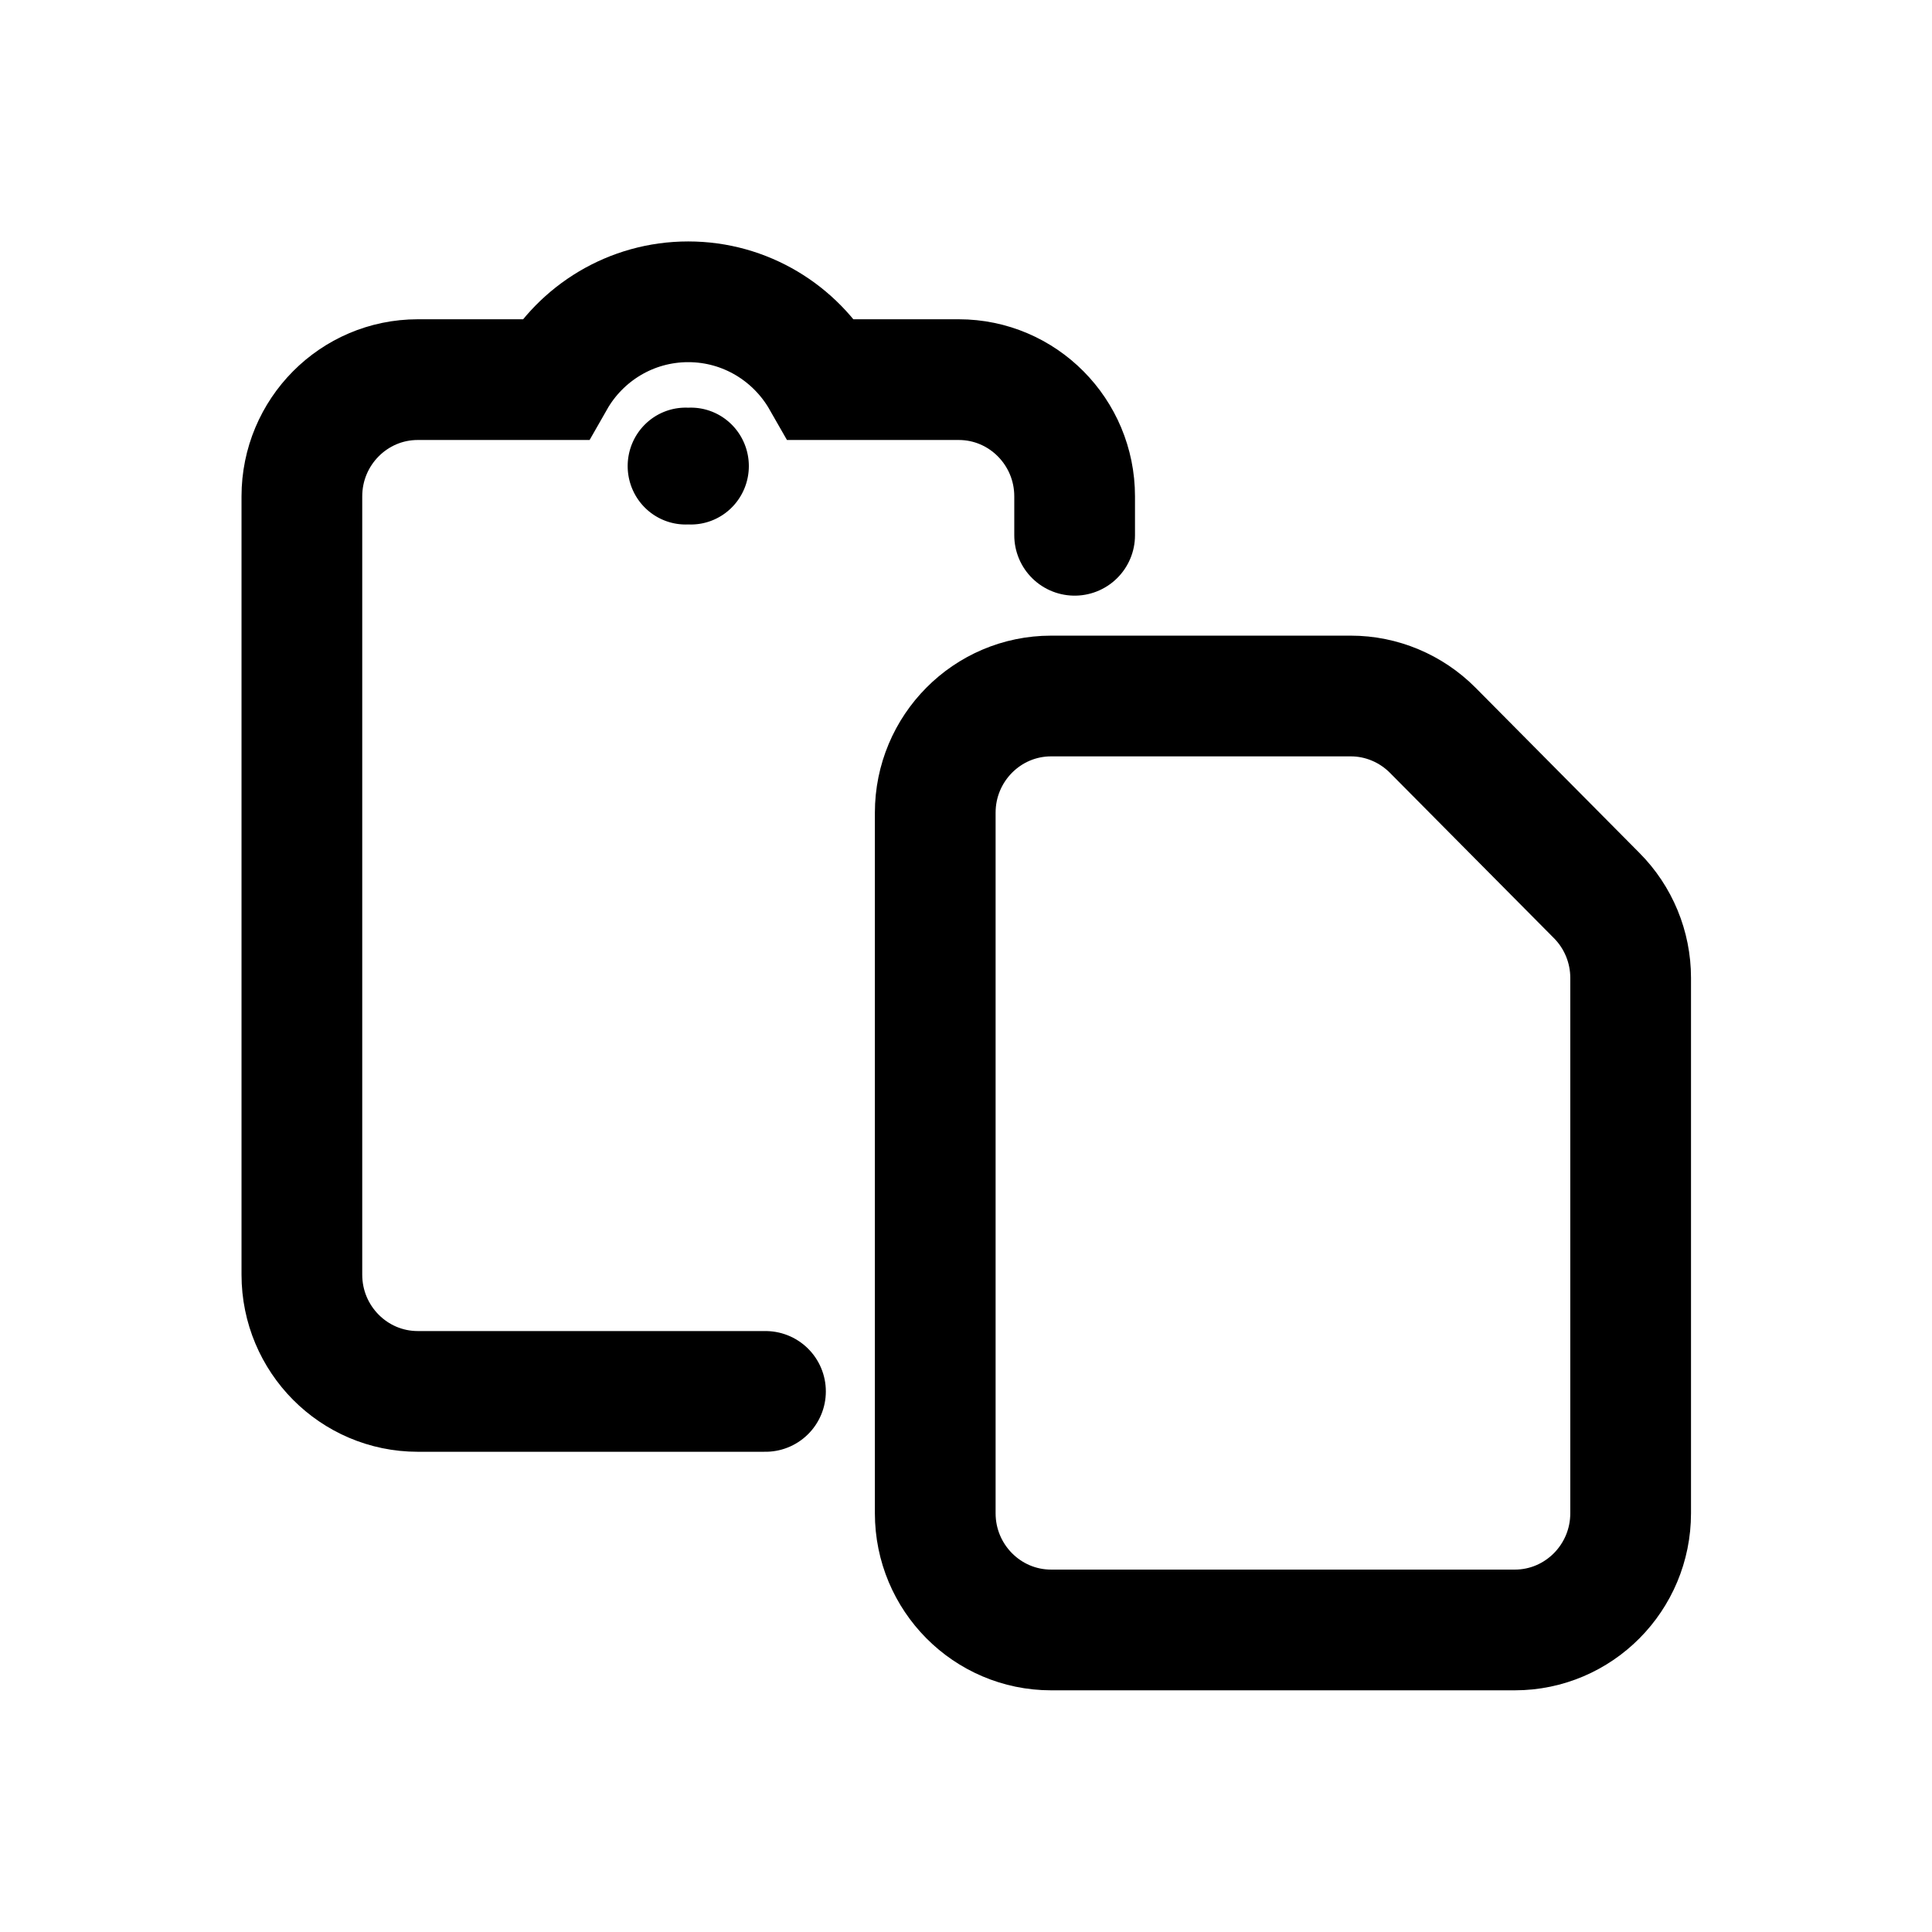 <?xml version="1.0" encoding="UTF-8" standalone="no"?>
<!-- Created with Inkscape (http://www.inkscape.org/) -->

<svg
   width="32"
   height="32"
   viewBox="0 0 8.467 8.467"
   version="1.1"
   id="svg1"
   inkscape:version="1.4 (e7c3feb100, 2024-10-09)"
   sodipodi:docname="paste-solid-redo.svg"
   xml:space="preserve"
   xmlns:inkscape="http://www.inkscape.org/namespaces/inkscape"
   xmlns:sodipodi="http://sodipodi.sourceforge.net/DTD/sodipodi-0.dtd"
   xmlns="http://www.w3.org/2000/svg"
   xmlns:svg="http://www.w3.org/2000/svg"><sodipodi:namedview
     id="namedview1"
     pagecolor="#ffffff"
     bordercolor="#000000"
     borderopacity="0.25"
     inkscape:showpageshadow="2"
     inkscape:pageopacity="0.0"
     inkscape:pagecheckerboard="false"
     inkscape:deskcolor="#d1d1d1"
     inkscape:document-units="mm"
     showgrid="true"
     inkscape:zoom="11.047777"
     inkscape:cx="5.3856989"
     inkscape:cy="19.777734"
     inkscape:window-width="1920"
     inkscape:window-height="1163"
     inkscape:window-x="0"
     inkscape:window-y="0"
     inkscape:window-maximized="1"
     inkscape:current-layer="g7"
     showguides="true"><inkscape:grid
       id="grid1"
       units="px"
       originx="0"
       originy="0"
       spacingx="0.265"
       spacingy="0.265"
       empcolor="#0099e5"
       empopacity="0.302"
       color="#0099e5"
       opacity="0.149"
       empspacing="5"
       dotted="false"
       gridanglex="30"
       gridanglez="30"
       visible="true" /><sodipodi:guide
       position="8.996,7.408"
       orientation="0,-1"
       id="guide1"
       inkscape:locked="false" /><sodipodi:guide
       position="4.762,1.058"
       orientation="0,-1"
       id="guide2"
       inkscape:locked="false" /><sodipodi:guide
       position="1.058,8.202"
       orientation="1,0"
       id="guide3"
       inkscape:locked="false" /><sodipodi:guide
       position="7.408,6.615"
       orientation="1,0"
       id="guide4"
       inkscape:locked="false" /></sodipodi:namedview><defs
     id="defs1" /><g
     style="fill:none"
     id="g7"
     transform="matrix(0.528,0,0,0.528,0.022,2.1892315e-6)"
     inkscape:label="1"><g
       style="fill:none"
       id="g7-3"
       inkscape:label="1"><path
         style="fill:#000000;stroke:none;stroke-width:0.401;stroke-linecap:round;stroke-linejoin:miter;stroke-dasharray:none;stroke-opacity:1"
         d="m 5.671,3.384 a 0.481,0.485 0 1 1 0,0.969 0.481,0.485 0 1 1 0,-0.969 z"
         id="path5" /><path
         style="stroke:#000000;stroke-width:1.002;stroke-linecap:round;stroke-linejoin:miter;stroke-dasharray:none;stroke-opacity:1"
         d="m 8.683,5.777 c -0.531,0 -0.962,0.434 -0.962,0.969 v 5.491 0.323 c 0,0.535 0.431,0.969 0.962,0.969 h 3.848 c 0.531,0 0.962,-0.434 0.962,-0.969 V 8.116 c 0,-0.256 -0.102,-0.503 -0.283,-0.684 L 11.85,6.061 C 11.67,5.88 11.425,5.777 11.171,5.777 H 9.645 Z"
         id="path4" /><path
         style="stroke:#000000;stroke-width:1.002;stroke-linecap:round;stroke-linejoin:miter;stroke-dasharray:none;stroke-opacity:1"
         d="M 8.878,4.443 V 4.12 c 0,-0.535 -0.431,-0.969 -0.962,-0.969 H 6.781 C 6.561,2.766 6.146,2.505 5.671,2.505 c -0.475,0 -0.89,0.26 -1.11,0.646 H 3.426 c -0.531,0 -0.962,0.434 -0.962,0.969 v 6.46 c 0,0.535 0.431,0.969 0.962,0.969 h 2.886"
         id="path1-8"
         sodipodi:nodetypes="csscscssssc" /></g></g></svg>
